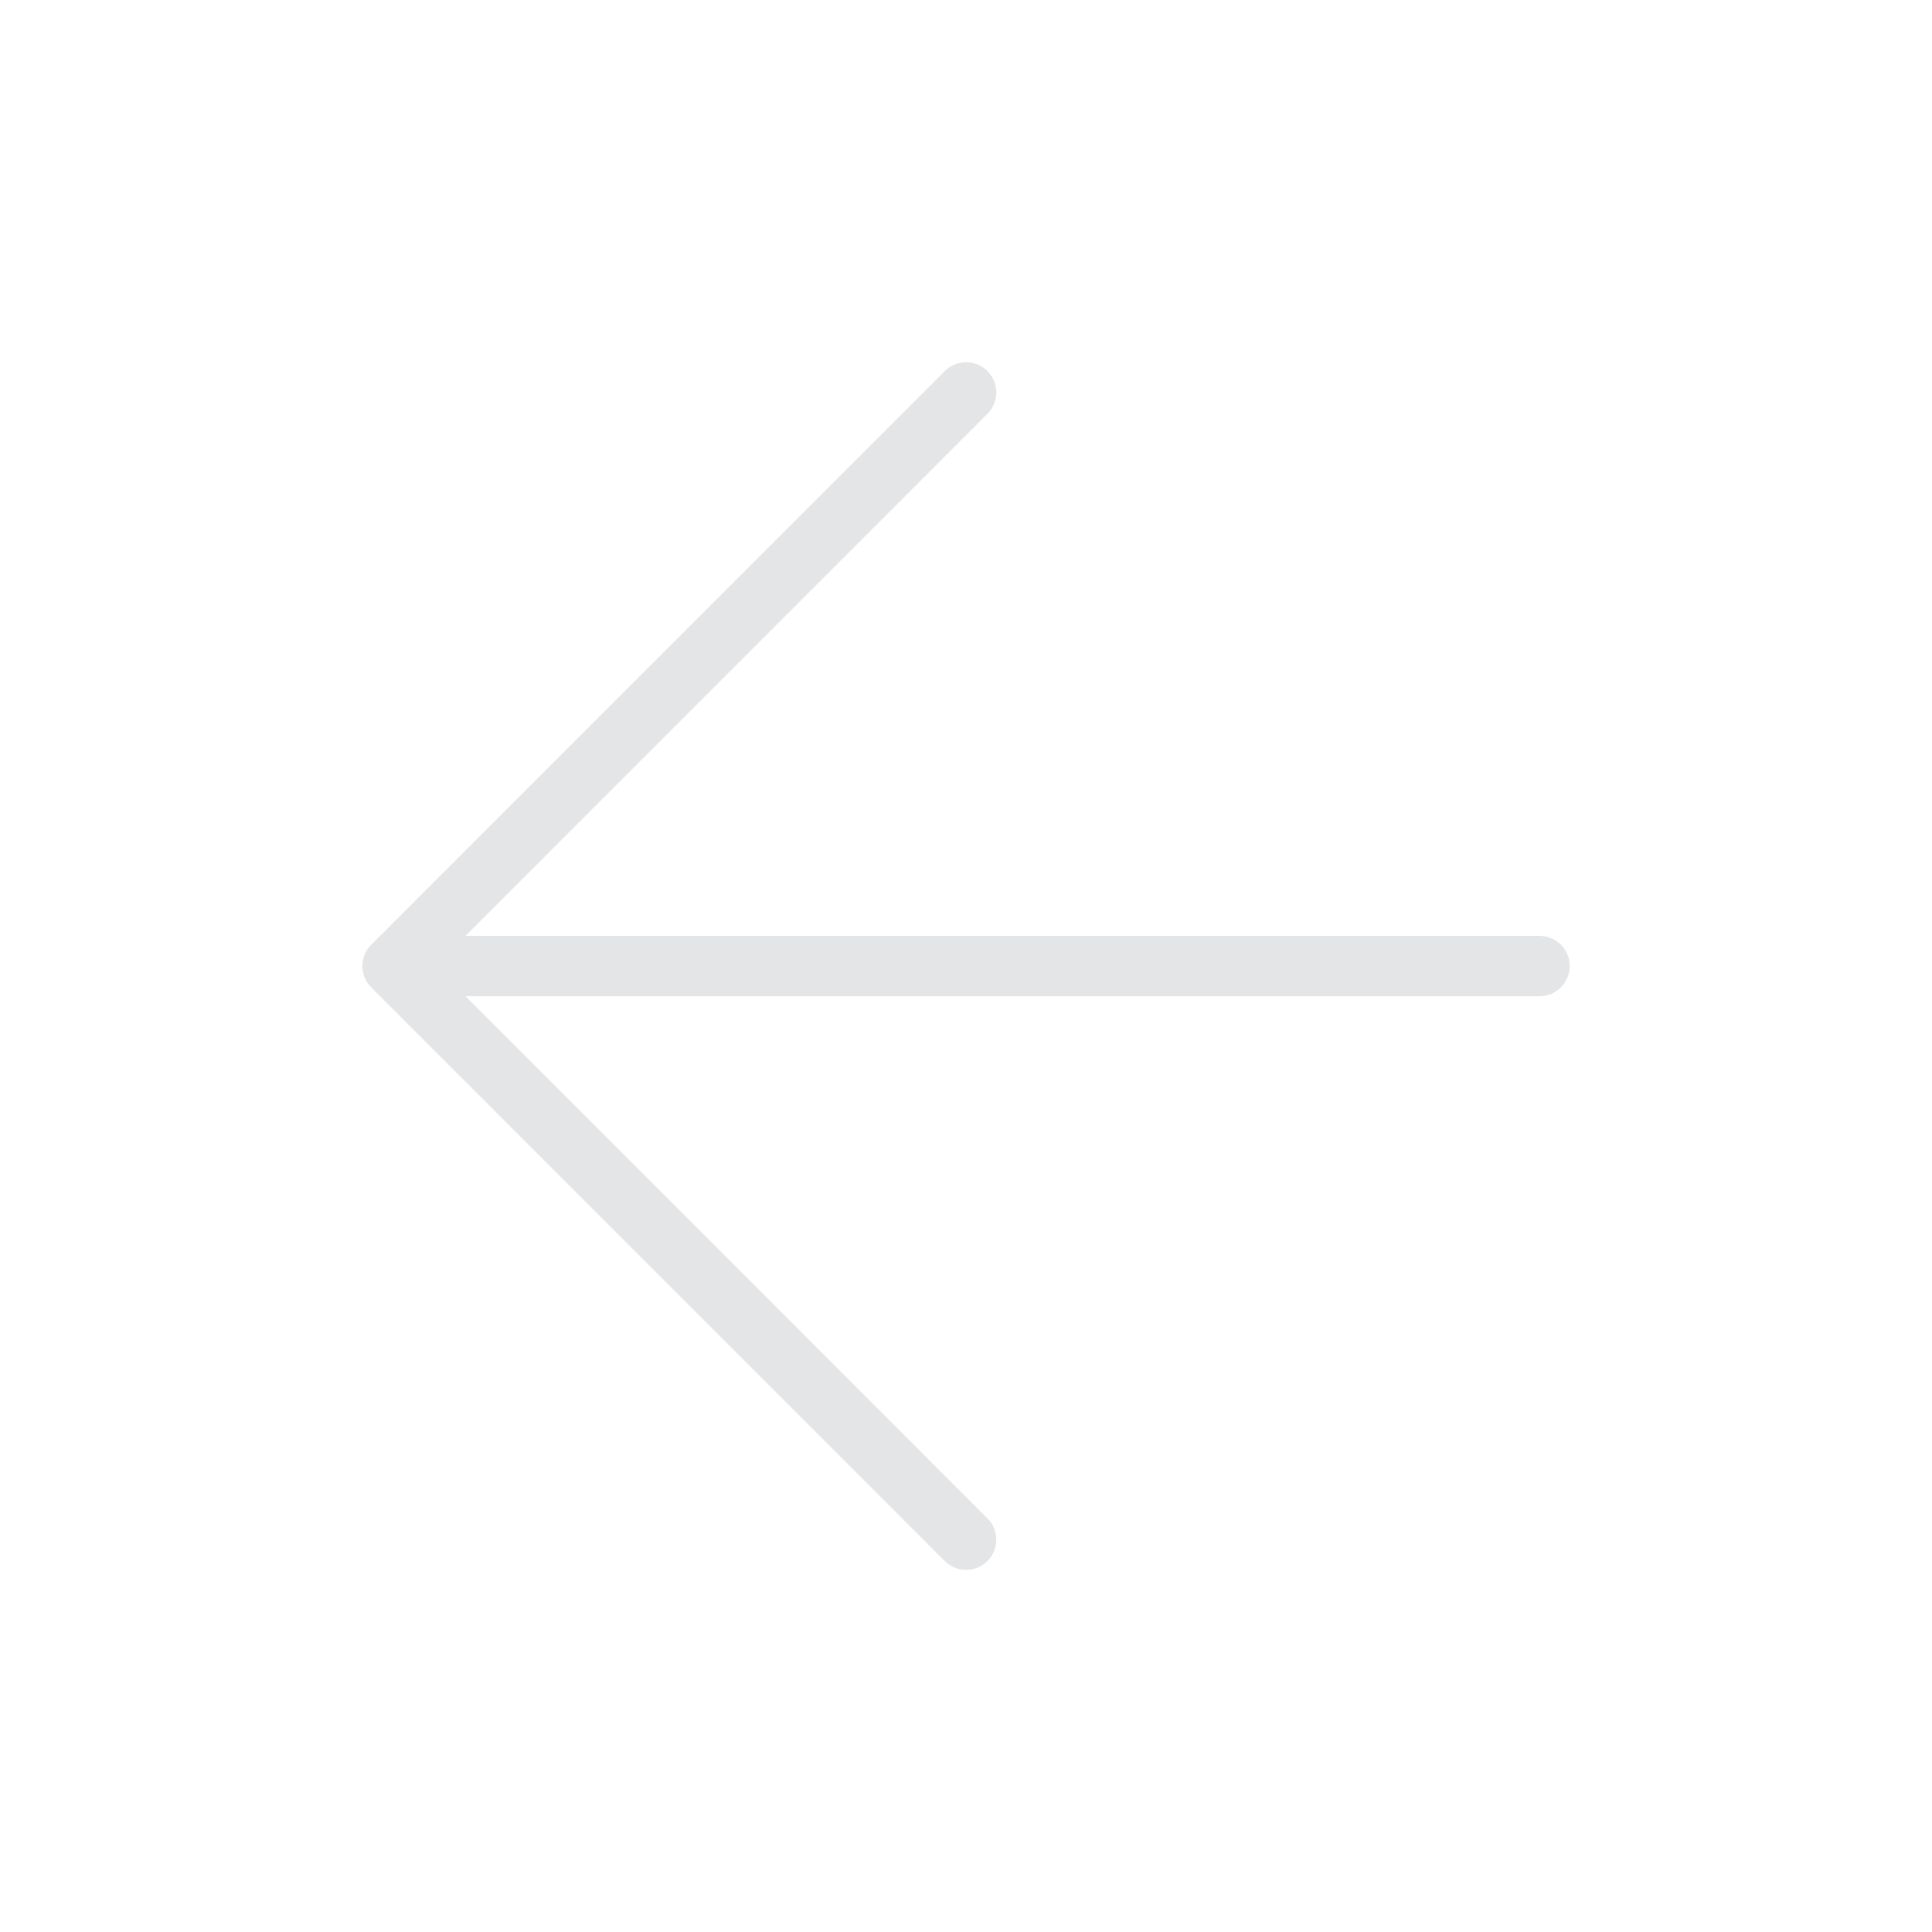 <svg width="32" height="32" viewBox="0 0 32 32" fill="none" xmlns="http://www.w3.org/2000/svg">
<path fill-rule="evenodd" clip-rule="evenodd" d="M16.355 6.854C16.551 6.658 16.551 6.342 16.355 6.146C16.16 5.951 15.844 5.951 15.648 6.146L6.167 15.63C6.066 15.721 6.002 15.854 6.002 16.001C6.002 16.149 6.066 16.282 6.168 16.373L15.648 25.856C15.844 26.051 16.16 26.051 16.355 25.856C16.551 25.661 16.551 25.344 16.355 25.149L7.71 16.501L25.5 16.501C25.776 16.501 26 16.277 26 16.001C26 15.725 25.776 15.501 25.5 15.501L7.71 15.501L16.355 6.854Z" fill="#E4E5E6"/>
</svg>
